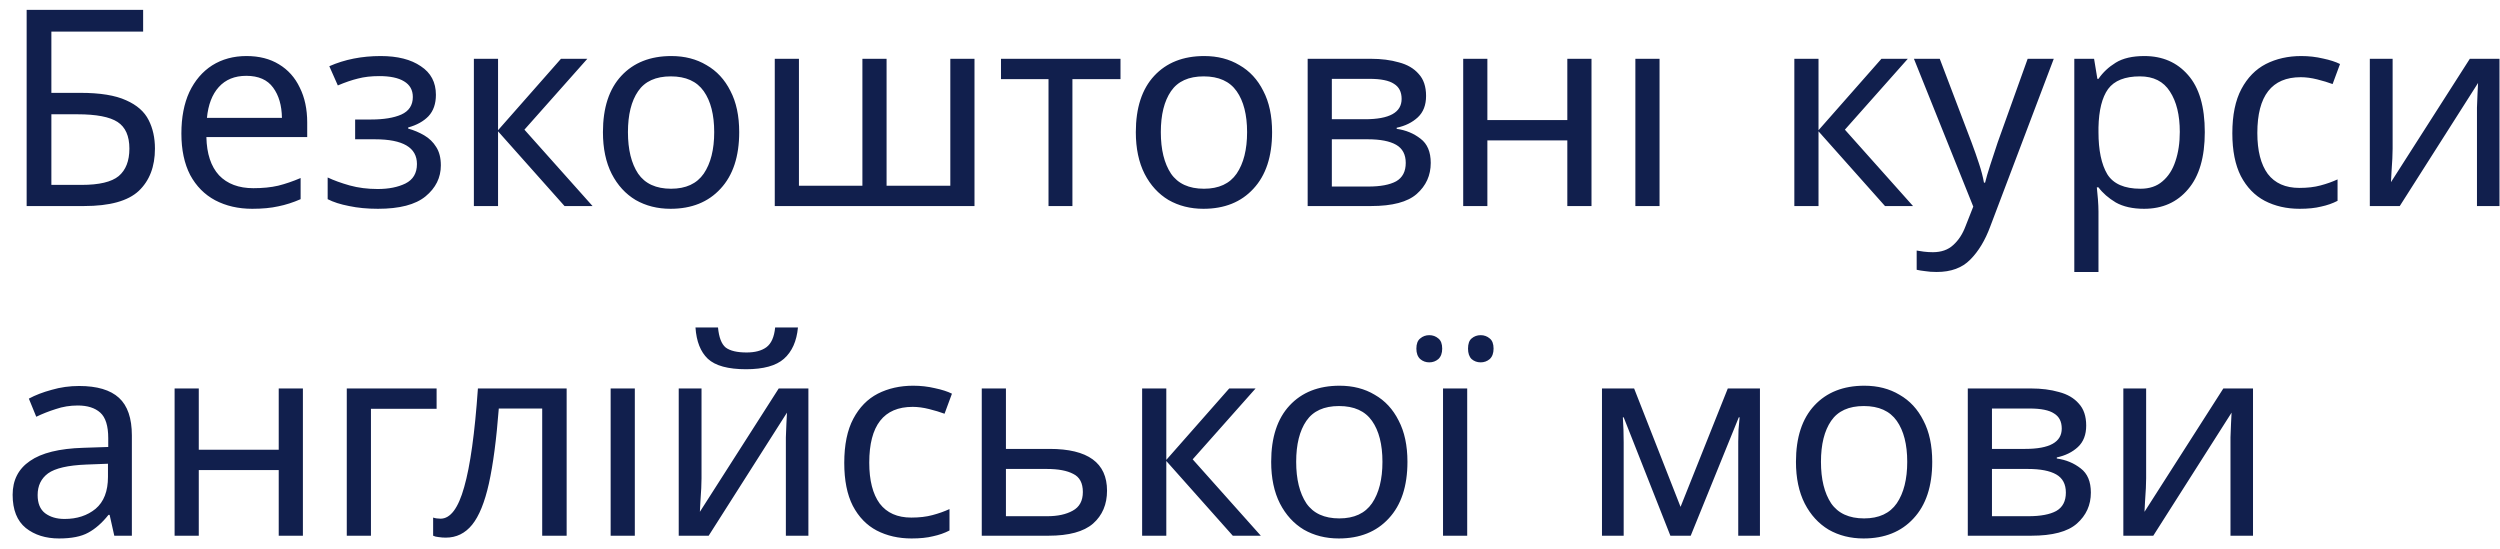 <svg width="182" height="40" viewBox="0 0 182 40" fill="none" xmlns="http://www.w3.org/2000/svg">
<path d="M1.94 15V0.72H10.42V2.3H3.74V6.76H5.86C7.287 6.76 8.393 6.94 9.18 7.3C9.967 7.647 10.513 8.127 10.82 8.74C11.127 9.34 11.28 10.033 11.28 10.82C11.28 12.127 10.887 13.153 10.1 13.9C9.313 14.633 7.987 15 6.12 15H1.94ZM3.74 13.46H5.94C7.22 13.46 8.12 13.247 8.64 12.82C9.16 12.38 9.42 11.713 9.42 10.82C9.42 9.9 9.133 9.253 8.56 8.88C7.987 8.507 7.013 8.32 5.64 8.32H3.74V13.46ZM17.945 4.08C18.865 4.08 19.651 4.28 20.305 4.68C20.971 5.08 21.478 5.647 21.825 6.38C22.185 7.1 22.365 7.947 22.365 8.92V9.98H15.025C15.051 11.193 15.358 12.12 15.945 12.76C16.545 13.387 17.378 13.7 18.445 13.7C19.125 13.7 19.725 13.64 20.245 13.52C20.778 13.387 21.325 13.2 21.885 12.96V14.5C21.338 14.74 20.798 14.913 20.265 15.02C19.731 15.14 19.098 15.2 18.365 15.2C17.351 15.2 16.451 14.993 15.665 14.58C14.891 14.167 14.285 13.553 13.845 12.74C13.418 11.913 13.205 10.907 13.205 9.72C13.205 8.547 13.398 7.54 13.785 6.7C14.185 5.86 14.738 5.213 15.445 4.76C16.165 4.307 16.998 4.08 17.945 4.08ZM17.925 5.52C17.085 5.52 16.418 5.793 15.925 6.34C15.445 6.873 15.158 7.62 15.065 8.58H20.525C20.511 7.673 20.298 6.94 19.885 6.38C19.471 5.807 18.818 5.52 17.925 5.52ZM27.714 4.08C28.94 4.08 29.914 4.327 30.634 4.82C31.367 5.3 31.734 5.993 31.734 6.9C31.734 7.553 31.554 8.073 31.194 8.46C30.834 8.833 30.34 9.107 29.714 9.28V9.36C30.14 9.48 30.534 9.647 30.894 9.86C31.254 10.073 31.54 10.353 31.754 10.7C31.98 11.047 32.094 11.493 32.094 12.04C32.094 12.933 31.72 13.687 30.974 14.3C30.24 14.9 29.087 15.2 27.514 15.2C26.74 15.2 26.04 15.133 25.414 15C24.787 14.88 24.267 14.713 23.854 14.5V12.92C24.307 13.133 24.84 13.327 25.454 13.5C26.08 13.673 26.76 13.76 27.494 13.76C28.294 13.76 28.967 13.627 29.514 13.36C30.074 13.08 30.354 12.607 30.354 11.94C30.354 10.74 29.334 10.14 27.294 10.14H25.854V8.7H27.014C27.934 8.7 28.667 8.58 29.214 8.34C29.774 8.087 30.054 7.66 30.054 7.06C30.054 6.553 29.84 6.173 29.414 5.92C29 5.667 28.4 5.54 27.614 5.54C27.027 5.54 26.507 5.6 26.054 5.72C25.614 5.827 25.127 5.993 24.594 6.22L23.974 4.82C25.094 4.327 26.34 4.08 27.714 4.08ZM40.838 4.28H42.758L38.178 9.44L43.138 15H41.098L36.258 9.56V15H34.498V4.28H36.258V9.48L40.838 4.28ZM53.814 9.62C53.814 11.393 53.36 12.767 52.454 13.74C51.56 14.713 50.347 15.2 48.814 15.2C47.867 15.2 47.02 14.987 46.274 14.56C45.54 14.12 44.96 13.487 44.534 12.66C44.107 11.82 43.894 10.807 43.894 9.62C43.894 7.847 44.34 6.48 45.234 5.52C46.127 4.56 47.34 4.08 48.874 4.08C49.847 4.08 50.7 4.3 51.434 4.74C52.18 5.167 52.76 5.793 53.174 6.62C53.6 7.433 53.814 8.433 53.814 9.62ZM45.714 9.62C45.714 10.887 45.96 11.893 46.454 12.64C46.96 13.373 47.76 13.74 48.854 13.74C49.934 13.74 50.727 13.373 51.234 12.64C51.74 11.893 51.994 10.887 51.994 9.62C51.994 8.353 51.74 7.36 51.234 6.64C50.727 5.92 49.927 5.56 48.834 5.56C47.74 5.56 46.947 5.92 46.454 6.64C45.96 7.36 45.714 8.353 45.714 9.62ZM70.943 4.28V15H56.403V4.28H58.163V13.52H62.783V4.28H64.543V13.52H69.183V4.28H70.943ZM81.572 5.76H78.072V15H76.332V5.76H72.872V4.28H81.572V5.76ZM92.608 9.62C92.608 11.393 92.155 12.767 91.248 13.74C90.355 14.713 89.142 15.2 87.608 15.2C86.662 15.2 85.815 14.987 85.068 14.56C84.335 14.12 83.755 13.487 83.328 12.66C82.902 11.82 82.688 10.807 82.688 9.62C82.688 7.847 83.135 6.48 84.028 5.52C84.922 4.56 86.135 4.08 87.668 4.08C88.642 4.08 89.495 4.3 90.228 4.74C90.975 5.167 91.555 5.793 91.968 6.62C92.395 7.433 92.608 8.433 92.608 9.62ZM84.508 9.62C84.508 10.887 84.755 11.893 85.248 12.64C85.755 13.373 86.555 13.74 87.648 13.74C88.728 13.74 89.522 13.373 90.028 12.64C90.535 11.893 90.788 10.887 90.788 9.62C90.788 8.353 90.535 7.36 90.028 6.64C89.522 5.92 88.722 5.56 87.628 5.56C86.535 5.56 85.742 5.92 85.248 6.64C84.755 7.36 84.508 8.353 84.508 9.62ZM103.818 6.98C103.818 7.647 103.618 8.167 103.218 8.54C102.818 8.913 102.304 9.167 101.678 9.3V9.38C102.344 9.473 102.924 9.713 103.418 10.1C103.911 10.473 104.158 11.06 104.158 11.86C104.158 12.767 103.818 13.52 103.138 14.12C102.471 14.707 101.364 15 99.818 15H95.198V4.28H99.798C100.558 4.28 101.238 4.367 101.838 4.54C102.451 4.7 102.931 4.98 103.278 5.38C103.638 5.767 103.818 6.3 103.818 6.98ZM102.038 7.2C102.038 6.693 101.851 6.327 101.478 6.1C101.118 5.86 100.524 5.74 99.698 5.74H96.958V8.68H99.378C101.151 8.68 102.038 8.187 102.038 7.2ZM102.338 11.86C102.338 11.247 102.104 10.807 101.638 10.54C101.171 10.273 100.484 10.14 99.578 10.14H96.958V13.58H99.618C100.498 13.58 101.171 13.453 101.638 13.2C102.104 12.933 102.338 12.487 102.338 11.86ZM108.281 4.28V8.74H114.101V4.28H115.861V15H114.101V10.22H108.281V15H106.521V4.28H108.281ZM120.815 15H119.055V4.28H120.815V15ZM136.968 4.28H138.888L134.308 9.44L139.268 15H137.228L132.388 9.56V15H130.628V4.28H132.388V9.48L136.968 4.28ZM139.334 4.28H141.214L143.534 10.38C143.734 10.913 143.914 11.427 144.074 11.92C144.234 12.4 144.354 12.86 144.434 13.3H144.514C144.594 12.967 144.721 12.533 144.894 12C145.067 11.453 145.247 10.907 145.434 10.36L147.614 4.28H149.514L144.894 16.48C144.521 17.493 144.034 18.3 143.434 18.9C142.847 19.5 142.034 19.8 140.994 19.8C140.674 19.8 140.394 19.78 140.154 19.74C139.914 19.713 139.707 19.68 139.534 19.64V18.24C139.681 18.267 139.854 18.293 140.054 18.32C140.267 18.347 140.487 18.36 140.714 18.36C141.327 18.36 141.821 18.187 142.194 17.84C142.581 17.493 142.881 17.033 143.094 16.46L143.654 15.04L139.334 4.28ZM156.109 4.08C157.429 4.08 158.489 4.54 159.289 5.46C160.103 6.38 160.509 7.767 160.509 9.62C160.509 11.447 160.103 12.833 159.289 13.78C158.489 14.727 157.423 15.2 156.089 15.2C155.263 15.2 154.576 15.047 154.029 14.74C153.496 14.42 153.076 14.053 152.769 13.64H152.649C152.676 13.867 152.703 14.153 152.729 14.5C152.756 14.847 152.769 15.147 152.769 15.4V19.8H151.009V4.28H152.449L152.689 5.74H152.769C153.089 5.273 153.509 4.88 154.029 4.56C154.549 4.24 155.243 4.08 156.109 4.08ZM155.789 5.56C154.696 5.56 153.923 5.867 153.469 6.48C153.029 7.093 152.796 8.027 152.769 9.28V9.62C152.769 10.94 152.983 11.96 153.409 12.68C153.849 13.387 154.656 13.74 155.829 13.74C156.483 13.74 157.016 13.56 157.429 13.2C157.856 12.84 158.169 12.353 158.369 11.74C158.583 11.113 158.689 10.4 158.689 9.6C158.689 8.373 158.449 7.393 157.969 6.66C157.503 5.927 156.776 5.56 155.789 5.56ZM167.414 15.2C166.467 15.2 165.621 15.007 164.874 14.62C164.141 14.233 163.561 13.633 163.134 12.82C162.721 12.007 162.514 10.967 162.514 9.7C162.514 8.38 162.734 7.307 163.174 6.48C163.614 5.653 164.207 5.047 164.954 4.66C165.714 4.273 166.574 4.08 167.534 4.08C168.081 4.08 168.607 4.14 169.114 4.26C169.621 4.367 170.034 4.5 170.354 4.66L169.814 6.12C169.494 6 169.121 5.887 168.694 5.78C168.267 5.673 167.867 5.62 167.494 5.62C165.387 5.62 164.334 6.973 164.334 9.68C164.334 10.973 164.587 11.967 165.094 12.66C165.614 13.34 166.381 13.68 167.394 13.68C167.981 13.68 168.494 13.62 168.934 13.5C169.387 13.38 169.801 13.233 170.174 13.06V14.62C169.814 14.807 169.414 14.947 168.974 15.04C168.547 15.147 168.027 15.2 167.414 15.2ZM174.183 4.28V10.82C174.183 10.98 174.177 11.22 174.163 11.54C174.15 11.86 174.13 12.18 174.103 12.5C174.09 12.82 174.077 13.073 174.063 13.26L179.803 4.28H181.963V15H180.323V8.68C180.323 8.467 180.323 8.187 180.323 7.84C180.337 7.493 180.35 7.153 180.363 6.82C180.377 6.473 180.39 6.213 180.403 6.04L174.703 15H172.523V4.28H174.183ZM5.76 28.1C7.067 28.1 8.033 28.387 8.66 28.96C9.287 29.533 9.6 30.447 9.6 31.7V39H8.32L7.98 37.48H7.9C7.433 38.067 6.94 38.5 6.42 38.78C5.913 39.06 5.207 39.2 4.3 39.2C3.327 39.2 2.52 38.947 1.88 38.44C1.24 37.92 0.92 37.113 0.92 36.02C0.92 34.953 1.34 34.133 2.18 33.56C3.02 32.973 4.313 32.653 6.06 32.6L7.88 32.54V31.9C7.88 31.007 7.687 30.387 7.3 30.04C6.913 29.693 6.367 29.52 5.66 29.52C5.1 29.52 4.567 29.607 4.06 29.78C3.553 29.94 3.08 30.127 2.64 30.34L2.1 29.02C2.567 28.767 3.12 28.553 3.76 28.38C4.4 28.193 5.067 28.1 5.76 28.1ZM7.86 33.76L6.28 33.82C4.947 33.873 4.02 34.087 3.5 34.46C2.993 34.833 2.74 35.36 2.74 36.04C2.74 36.64 2.92 37.08 3.28 37.36C3.653 37.64 4.127 37.78 4.7 37.78C5.607 37.78 6.36 37.533 6.96 37.04C7.56 36.533 7.86 35.76 7.86 34.72V33.76ZM14.471 28.28V32.74H20.291V28.28H22.051V39H20.291V34.22H14.471V39H12.711V28.28H14.471ZM31.785 28.28V29.76H27.005V39H25.245V28.28H31.785ZM41.252 39H39.472V29.74H36.312C36.139 31.993 35.899 33.813 35.592 35.2C35.285 36.573 34.879 37.573 34.372 38.2C33.865 38.827 33.225 39.14 32.452 39.14C32.279 39.14 32.105 39.127 31.932 39.1C31.772 39.087 31.639 39.053 31.532 39V37.68C31.612 37.707 31.699 37.727 31.792 37.74C31.886 37.753 31.979 37.76 32.072 37.76C32.792 37.76 33.365 36.993 33.792 35.46C34.232 33.927 34.566 31.533 34.792 28.28H41.252V39ZM46.215 39H44.455V28.28H46.215V39ZM51.071 28.28V34.82C51.071 34.98 51.064 35.22 51.051 35.54C51.038 35.86 51.018 36.18 50.991 36.5C50.978 36.82 50.964 37.073 50.951 37.26L56.691 28.28H58.851V39H57.211V32.68C57.211 32.467 57.211 32.187 57.211 31.84C57.224 31.493 57.238 31.153 57.251 30.82C57.264 30.473 57.278 30.213 57.291 30.04L51.591 39H49.411V28.28H51.071ZM58.091 23.84C57.998 24.84 57.658 25.6 57.071 26.12C56.498 26.627 55.578 26.88 54.311 26.88C53.004 26.88 52.078 26.627 51.531 26.12C50.998 25.613 50.698 24.853 50.631 23.84H52.271C52.338 24.56 52.524 25.047 52.831 25.3C53.151 25.54 53.658 25.66 54.351 25.66C54.964 25.66 55.444 25.533 55.791 25.28C56.151 25.013 56.364 24.533 56.431 23.84H58.091ZM66.362 39.2C65.416 39.2 64.569 39.007 63.822 38.62C63.089 38.233 62.509 37.633 62.083 36.82C61.669 36.007 61.462 34.967 61.462 33.7C61.462 32.38 61.682 31.307 62.123 30.48C62.562 29.653 63.156 29.047 63.903 28.66C64.662 28.273 65.522 28.08 66.483 28.08C67.029 28.08 67.556 28.14 68.062 28.26C68.569 28.367 68.983 28.5 69.302 28.66L68.763 30.12C68.442 30 68.069 29.887 67.642 29.78C67.216 29.673 66.816 29.62 66.442 29.62C64.336 29.62 63.282 30.973 63.282 33.68C63.282 34.973 63.536 35.967 64.043 36.66C64.562 37.34 65.329 37.68 66.343 37.68C66.929 37.68 67.442 37.62 67.882 37.5C68.336 37.38 68.749 37.233 69.123 37.06V38.62C68.763 38.807 68.362 38.947 67.922 39.04C67.496 39.147 66.976 39.2 66.362 39.2ZM73.232 32.68H76.412C79.198 32.68 80.592 33.693 80.592 35.72C80.592 36.72 80.252 37.52 79.572 38.12C78.892 38.707 77.812 39 76.332 39H71.472V28.28H73.232V32.68ZM78.832 35.82C78.832 35.167 78.599 34.727 78.132 34.5C77.678 34.26 77.038 34.14 76.212 34.14H73.232V37.58H76.252C76.999 37.58 77.612 37.447 78.092 37.18C78.585 36.913 78.832 36.46 78.832 35.82ZM89.487 28.28H91.407L86.827 33.44L91.787 39H89.747L84.907 33.56V39H83.147V28.28H84.907V33.48L89.487 28.28ZM102.462 33.62C102.462 35.393 102.009 36.767 101.102 37.74C100.209 38.713 98.996 39.2 97.462 39.2C96.516 39.2 95.669 38.987 94.922 38.56C94.189 38.12 93.609 37.487 93.182 36.66C92.755 35.82 92.542 34.807 92.542 33.62C92.542 31.847 92.989 30.48 93.882 29.52C94.775 28.56 95.989 28.08 97.522 28.08C98.496 28.08 99.349 28.3 100.082 28.74C100.829 29.167 101.409 29.793 101.822 30.62C102.249 31.433 102.462 32.433 102.462 33.62ZM94.362 33.62C94.362 34.887 94.609 35.893 95.102 36.64C95.609 37.373 96.409 37.74 97.502 37.74C98.582 37.74 99.376 37.373 99.882 36.64C100.389 35.893 100.642 34.887 100.642 33.62C100.642 32.353 100.389 31.36 99.882 30.64C99.376 29.92 98.576 29.56 97.482 29.56C96.389 29.56 95.596 29.92 95.102 30.64C94.609 31.36 94.362 32.353 94.362 33.62ZM106.812 39H105.052V28.28H106.812V39ZM103.112 25.38C103.112 25.033 103.205 24.787 103.392 24.64C103.578 24.48 103.798 24.4 104.052 24.4C104.305 24.4 104.525 24.48 104.712 24.64C104.898 24.787 104.992 25.033 104.992 25.38C104.992 25.713 104.898 25.967 104.712 26.14C104.525 26.3 104.305 26.38 104.052 26.38C103.798 26.38 103.578 26.3 103.392 26.14C103.205 25.967 103.112 25.713 103.112 25.38ZM106.872 25.38C106.872 25.033 106.958 24.787 107.132 24.64C107.318 24.48 107.538 24.4 107.792 24.4C108.045 24.4 108.265 24.48 108.452 24.64C108.638 24.787 108.732 25.033 108.732 25.38C108.732 25.713 108.638 25.967 108.452 26.14C108.265 26.3 108.045 26.38 107.792 26.38C107.538 26.38 107.318 26.3 107.132 26.14C106.958 25.967 106.872 25.713 106.872 25.38ZM128.124 28.28V39H126.544V32.16C126.544 31.88 126.551 31.587 126.564 31.28C126.591 30.973 126.618 30.673 126.644 30.38H126.584L123.084 39H121.604L118.204 30.38H118.144C118.184 30.98 118.204 31.593 118.204 32.22V39H116.624V28.28H118.964L122.344 36.9L125.784 28.28H128.124ZM140.666 33.62C140.666 35.393 140.213 36.767 139.306 37.74C138.413 38.713 137.199 39.2 135.666 39.2C134.719 39.2 133.873 38.987 133.126 38.56C132.393 38.12 131.813 37.487 131.386 36.66C130.959 35.82 130.746 34.807 130.746 33.62C130.746 31.847 131.193 30.48 132.086 29.52C132.979 28.56 134.193 28.08 135.726 28.08C136.699 28.08 137.553 28.3 138.286 28.74C139.033 29.167 139.613 29.793 140.026 30.62C140.453 31.433 140.666 32.433 140.666 33.62ZM132.566 33.62C132.566 34.887 132.813 35.893 133.306 36.64C133.813 37.373 134.613 37.74 135.706 37.74C136.786 37.74 137.579 37.373 138.086 36.64C138.593 35.893 138.846 34.887 138.846 33.62C138.846 32.353 138.593 31.36 138.086 30.64C137.579 29.92 136.779 29.56 135.686 29.56C134.593 29.56 133.799 29.92 133.306 30.64C132.813 31.36 132.566 32.353 132.566 33.62ZM151.875 30.98C151.875 31.647 151.675 32.167 151.275 32.54C150.875 32.913 150.362 33.167 149.735 33.3V33.38C150.402 33.473 150.982 33.713 151.475 34.1C151.969 34.473 152.215 35.06 152.215 35.86C152.215 36.767 151.875 37.52 151.195 38.12C150.529 38.707 149.422 39 147.875 39H143.255V28.28H147.855C148.615 28.28 149.295 28.367 149.895 28.54C150.509 28.7 150.989 28.98 151.335 29.38C151.695 29.767 151.875 30.3 151.875 30.98ZM150.095 31.2C150.095 30.693 149.909 30.327 149.535 30.1C149.175 29.86 148.582 29.74 147.755 29.74H145.015V32.68H147.435C149.209 32.68 150.095 32.187 150.095 31.2ZM150.395 35.86C150.395 35.247 150.162 34.807 149.695 34.54C149.229 34.273 148.542 34.14 147.635 34.14H145.015V37.58H147.675C148.555 37.58 149.229 37.453 149.695 37.2C150.162 36.933 150.395 36.487 150.395 35.86ZM156.239 28.28V34.82C156.239 34.98 156.232 35.22 156.219 35.54C156.206 35.86 156.186 36.18 156.159 36.5C156.146 36.82 156.132 37.073 156.119 37.26L161.859 28.28H164.019V39H162.379V32.68C162.379 32.467 162.379 32.187 162.379 31.84C162.392 31.493 162.406 31.153 162.419 30.82C162.432 30.473 162.446 30.213 162.459 30.04L156.759 39H154.579V28.28H156.239Z" fill="#111F4D"/>
</svg>
